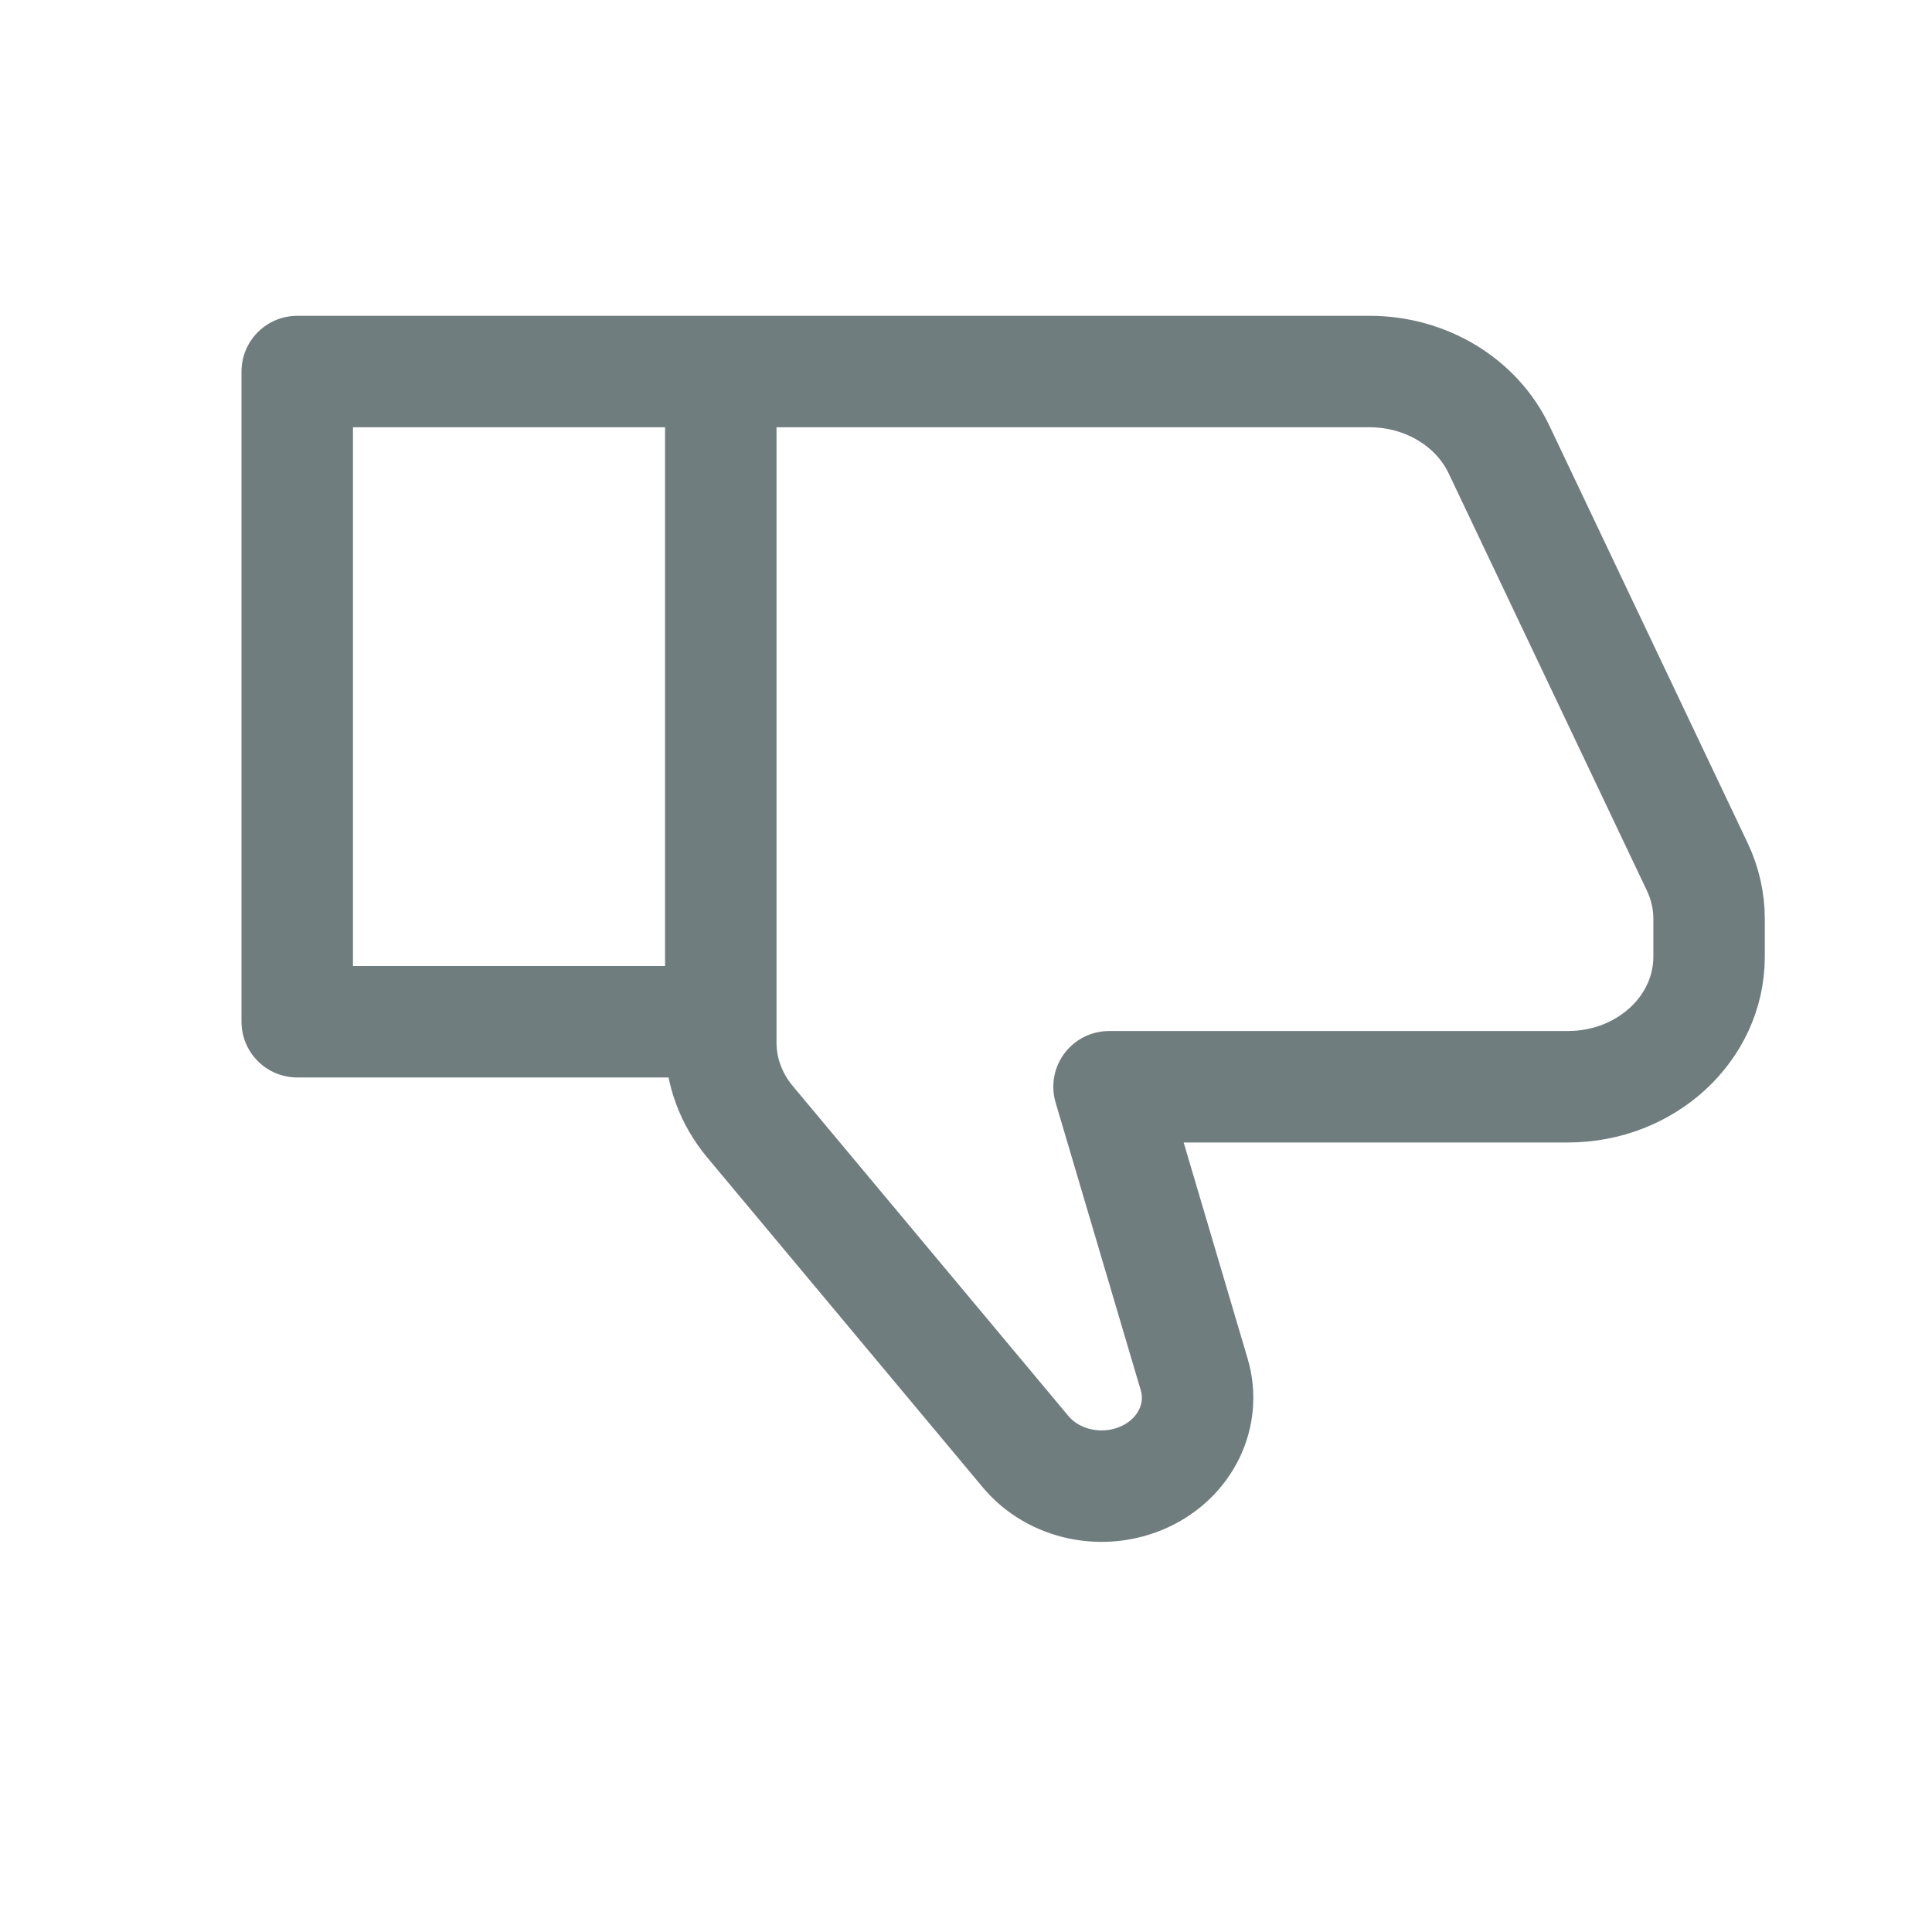 <svg xmlns="http://www.w3.org/2000/svg" width="26" height="26" viewBox="0 0 26 26" fill="none">
    <path d="M9.7 5H18.432C19.187 5 19.87 5.412 20.173 6.049L22.841 11.665C22.946 11.886 23 12.125 23 12.366V12.875C23 13.842 22.149 14.625 21.1 14.625H14.925L16.071 18.497C16.233 19.044 15.954 19.621 15.403 19.874C14.849 20.129 14.178 19.987 13.801 19.535L10.094 15.097C9.838 14.791 9.7 14.416 9.7 14.03V13.75M9.7 5H4V13.75H9.7M9.7 5V13.75" stroke="#707D7F" stroke-width="1.5" stroke-linecap="round" stroke-linejoin="round"/>
</svg>